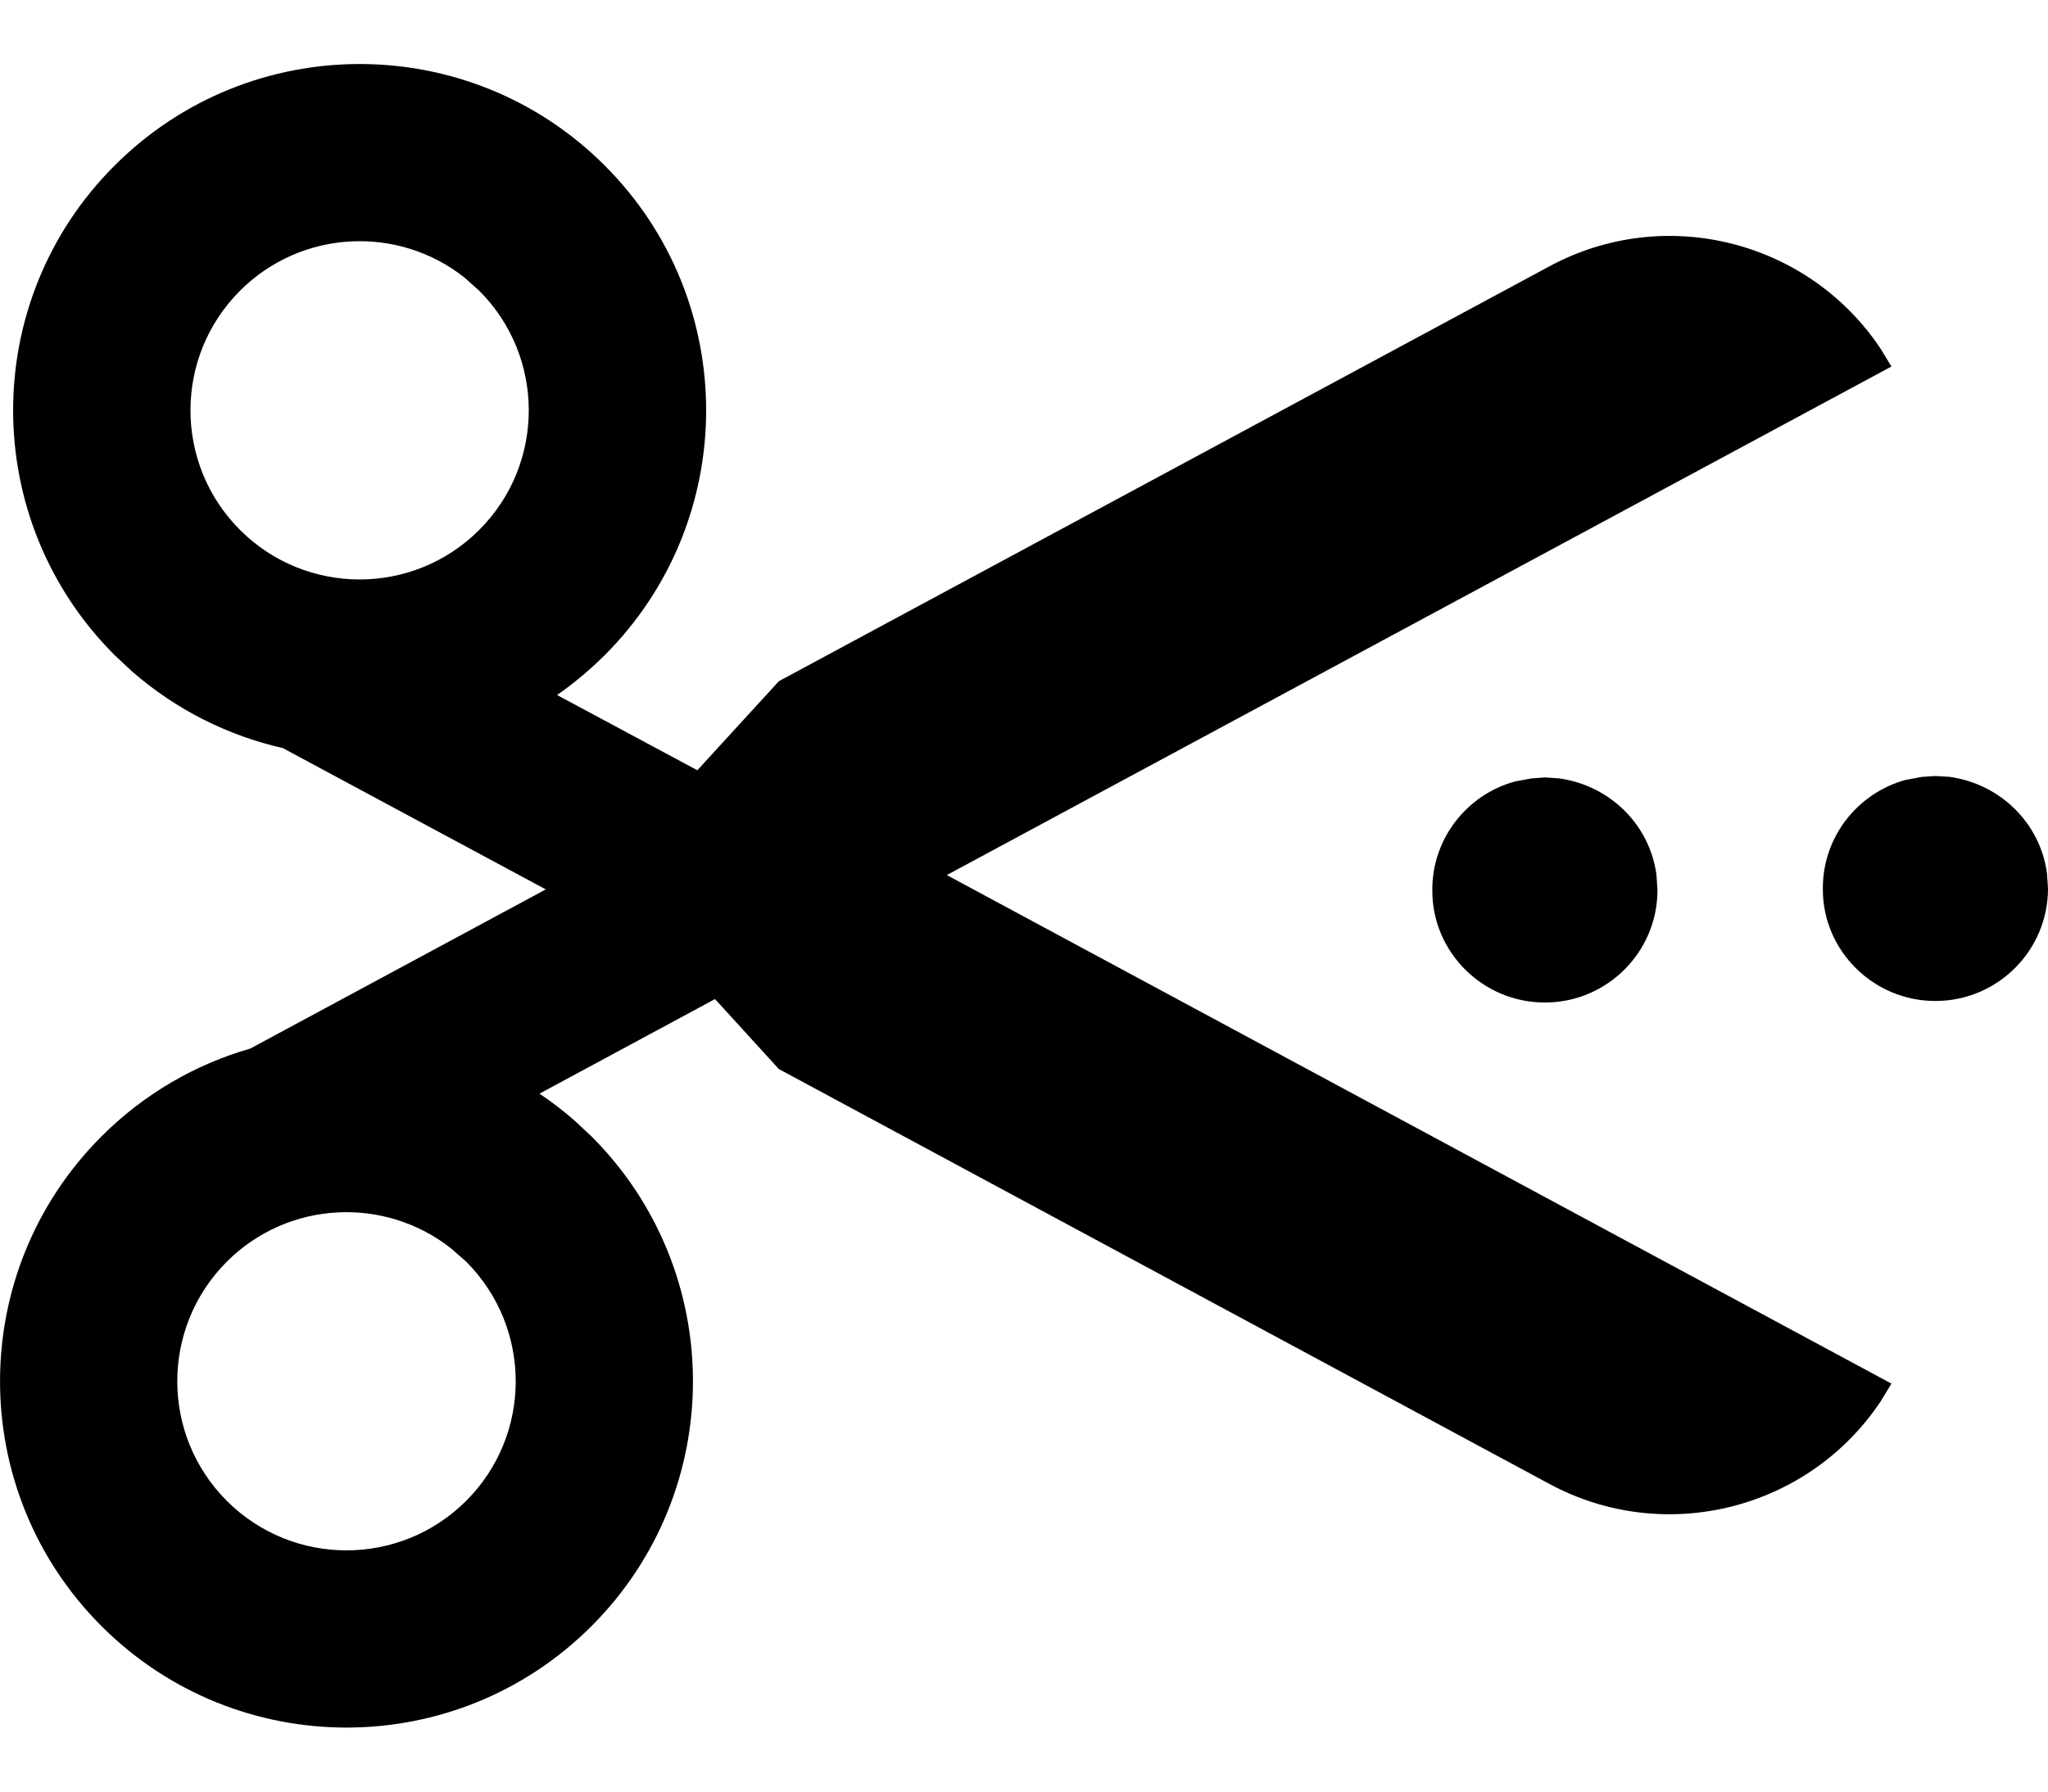 <svg xmlns="http://www.w3.org/2000/svg" width="16" height="14" fill="none" viewBox="0 0 16 14"><path fill="currentColor" d="M0.896 1.293C1.953 0.236 3.667 0.236 4.724 1.293C5.781 2.349 5.781 4.063 4.724 5.12C4.607 5.236 4.483 5.34 4.352 5.431L5.448 6.019L6.085 5.323L12.105 2.081C13.012 1.592 14.132 1.883 14.693 2.726L14.777 2.864L7.397 6.838L14.777 10.812L14.693 10.95C14.132 11.793 13.012 12.084 12.105 11.596L6.085 8.354L5.586 7.807L4.215 8.546C4.308 8.609 4.399 8.678 4.486 8.754L4.621 8.88C5.678 9.937 5.678 11.65 4.621 12.707C3.564 13.764 1.85 13.764 0.793 12.707C-0.264 11.65 -0.264 9.937 0.793 8.88C1.128 8.545 1.53 8.316 1.955 8.194L4.264 6.95L2.21 5.846C1.785 5.749 1.379 5.55 1.031 5.246L0.896 5.12C-0.162 4.063 -0.162 2.349 0.896 1.293ZM3.526 9.757C3.007 9.346 2.252 9.38 1.772 9.859C1.256 10.376 1.256 11.212 1.772 11.728C2.288 12.244 3.125 12.244 3.642 11.728C4.158 11.212 4.158 10.376 3.642 9.859L3.526 9.757ZM12.068 6.075L12.177 6.082C12.577 6.136 12.888 6.444 12.941 6.835L12.949 6.955C12.949 7.44 12.555 7.834 12.069 7.834C11.584 7.834 11.19 7.44 11.19 6.962C11.185 6.555 11.46 6.21 11.834 6.107L11.962 6.083L12.068 6.075ZM15.119 6.064L15.227 6.07C15.628 6.124 15.939 6.433 15.992 6.823L16 6.943C16 7.428 15.606 7.822 15.12 7.822C14.635 7.822 14.241 7.428 14.241 6.951C14.236 6.543 14.511 6.199 14.885 6.095L15.013 6.071L15.119 6.064ZM3.629 2.169C3.11 1.758 2.354 1.793 1.875 2.272C1.359 2.788 1.359 3.625 1.875 4.141C2.391 4.657 3.228 4.657 3.744 4.141C4.26 3.625 4.26 2.788 3.744 2.272L3.629 2.169Z"/></svg>